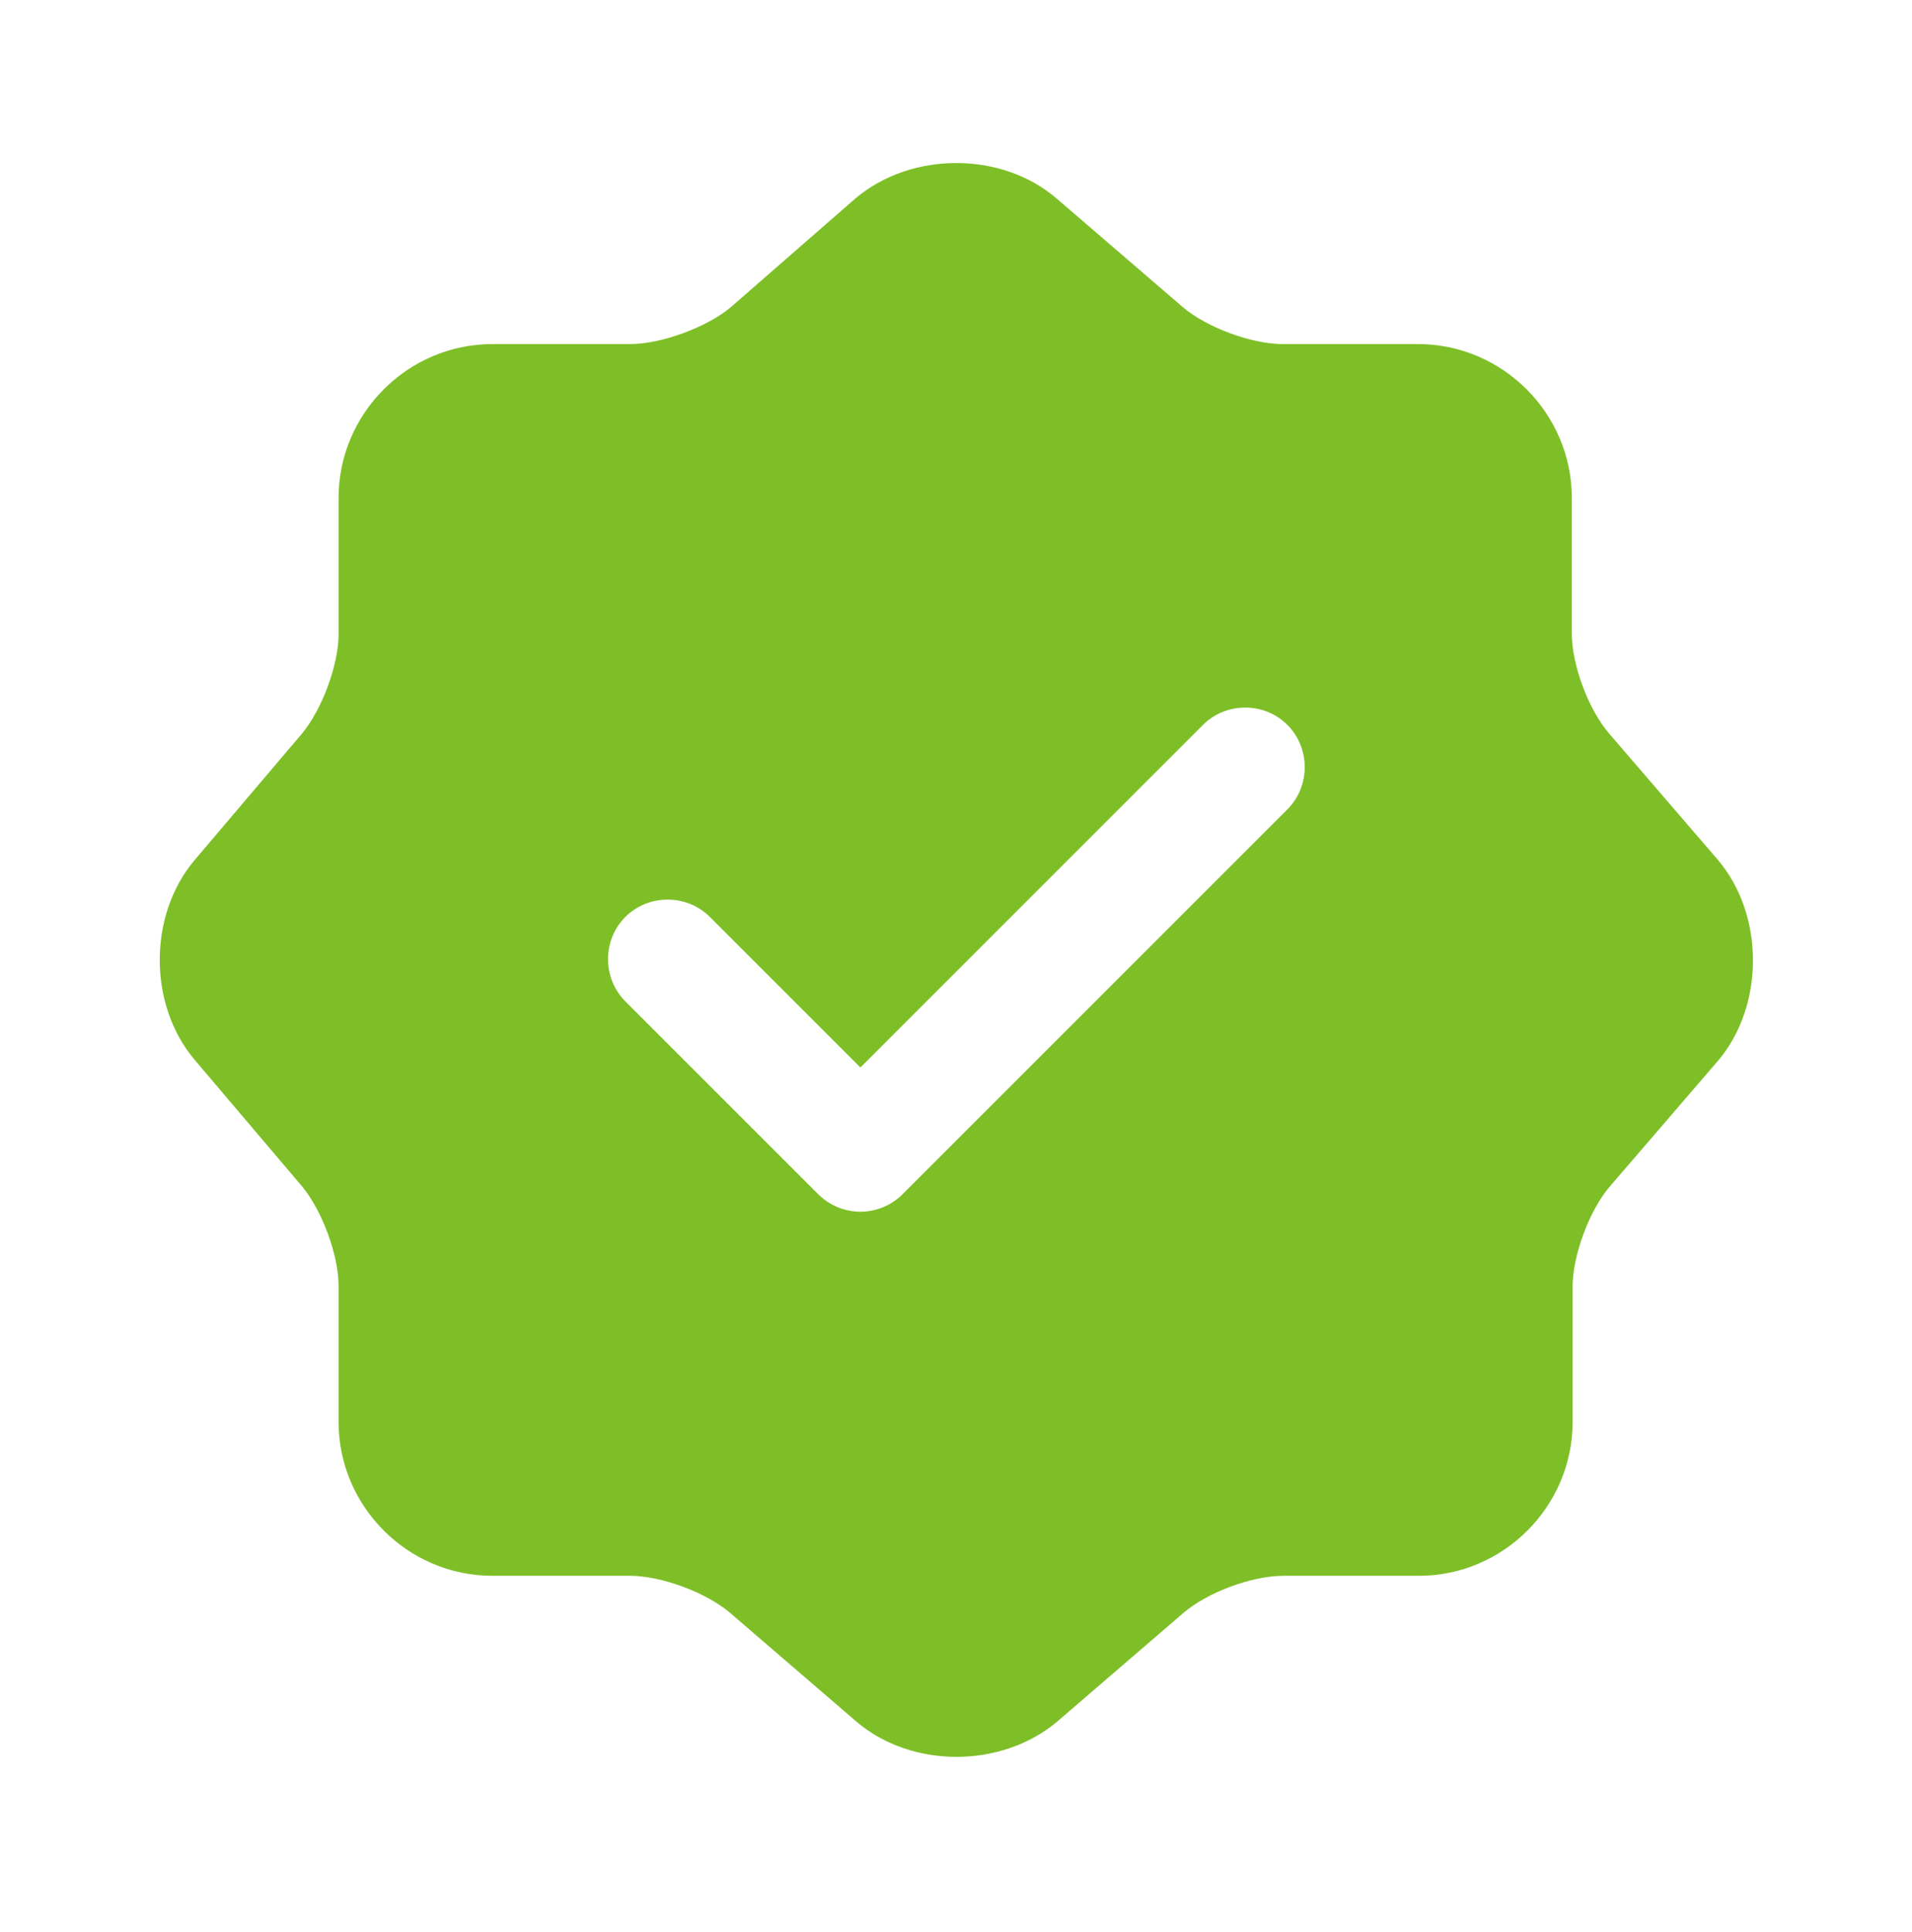 <svg width="96" height="97" viewBox="0 0 96 97" fill="none" xmlns="http://www.w3.org/2000/svg">
<path d="M86.24 43.155L80.799 36.835C79.76 35.635 78.919 33.395 78.919 31.795V24.995C78.919 20.755 75.439 17.275 71.2 17.275H64.4C62.84 17.275 60.559 16.435 59.359 15.395L53.039 9.955C50.279 7.595 45.76 7.595 42.959 9.955L36.679 15.435C35.48 16.435 33.2 17.275 31.64 17.275H24.72C20.48 17.275 17 20.755 17 24.995V31.835C17 33.395 16.16 35.635 15.159 36.835L9.76 43.195C7.44 45.955 7.44 50.435 9.76 53.195L15.159 59.555C16.16 60.755 17 62.995 17 64.555V71.395C17 75.635 20.48 79.115 24.72 79.115H31.64C33.2 79.115 35.48 79.955 36.679 80.995L42.999 86.435C45.76 88.795 50.279 88.795 53.08 86.435L59.4 80.995C60.599 79.955 62.84 79.115 64.439 79.115H71.24C75.48 79.115 78.96 75.635 78.96 71.395V64.595C78.96 63.035 79.799 60.755 80.84 59.555L86.279 53.235C88.6 50.475 88.6 45.915 86.24 43.155ZM64.639 40.635L45.319 59.955C44.76 60.515 43.999 60.835 43.2 60.835C42.4 60.835 41.639 60.515 41.08 59.955L31.399 50.275C30.239 49.115 30.239 47.195 31.399 46.035C32.559 44.875 34.48 44.875 35.639 46.035L43.2 53.595L60.4 36.395C61.559 35.235 63.48 35.235 64.639 36.395C65.799 37.555 65.799 39.475 64.639 40.635Z" fill="#7EBF28"/>
</svg>
